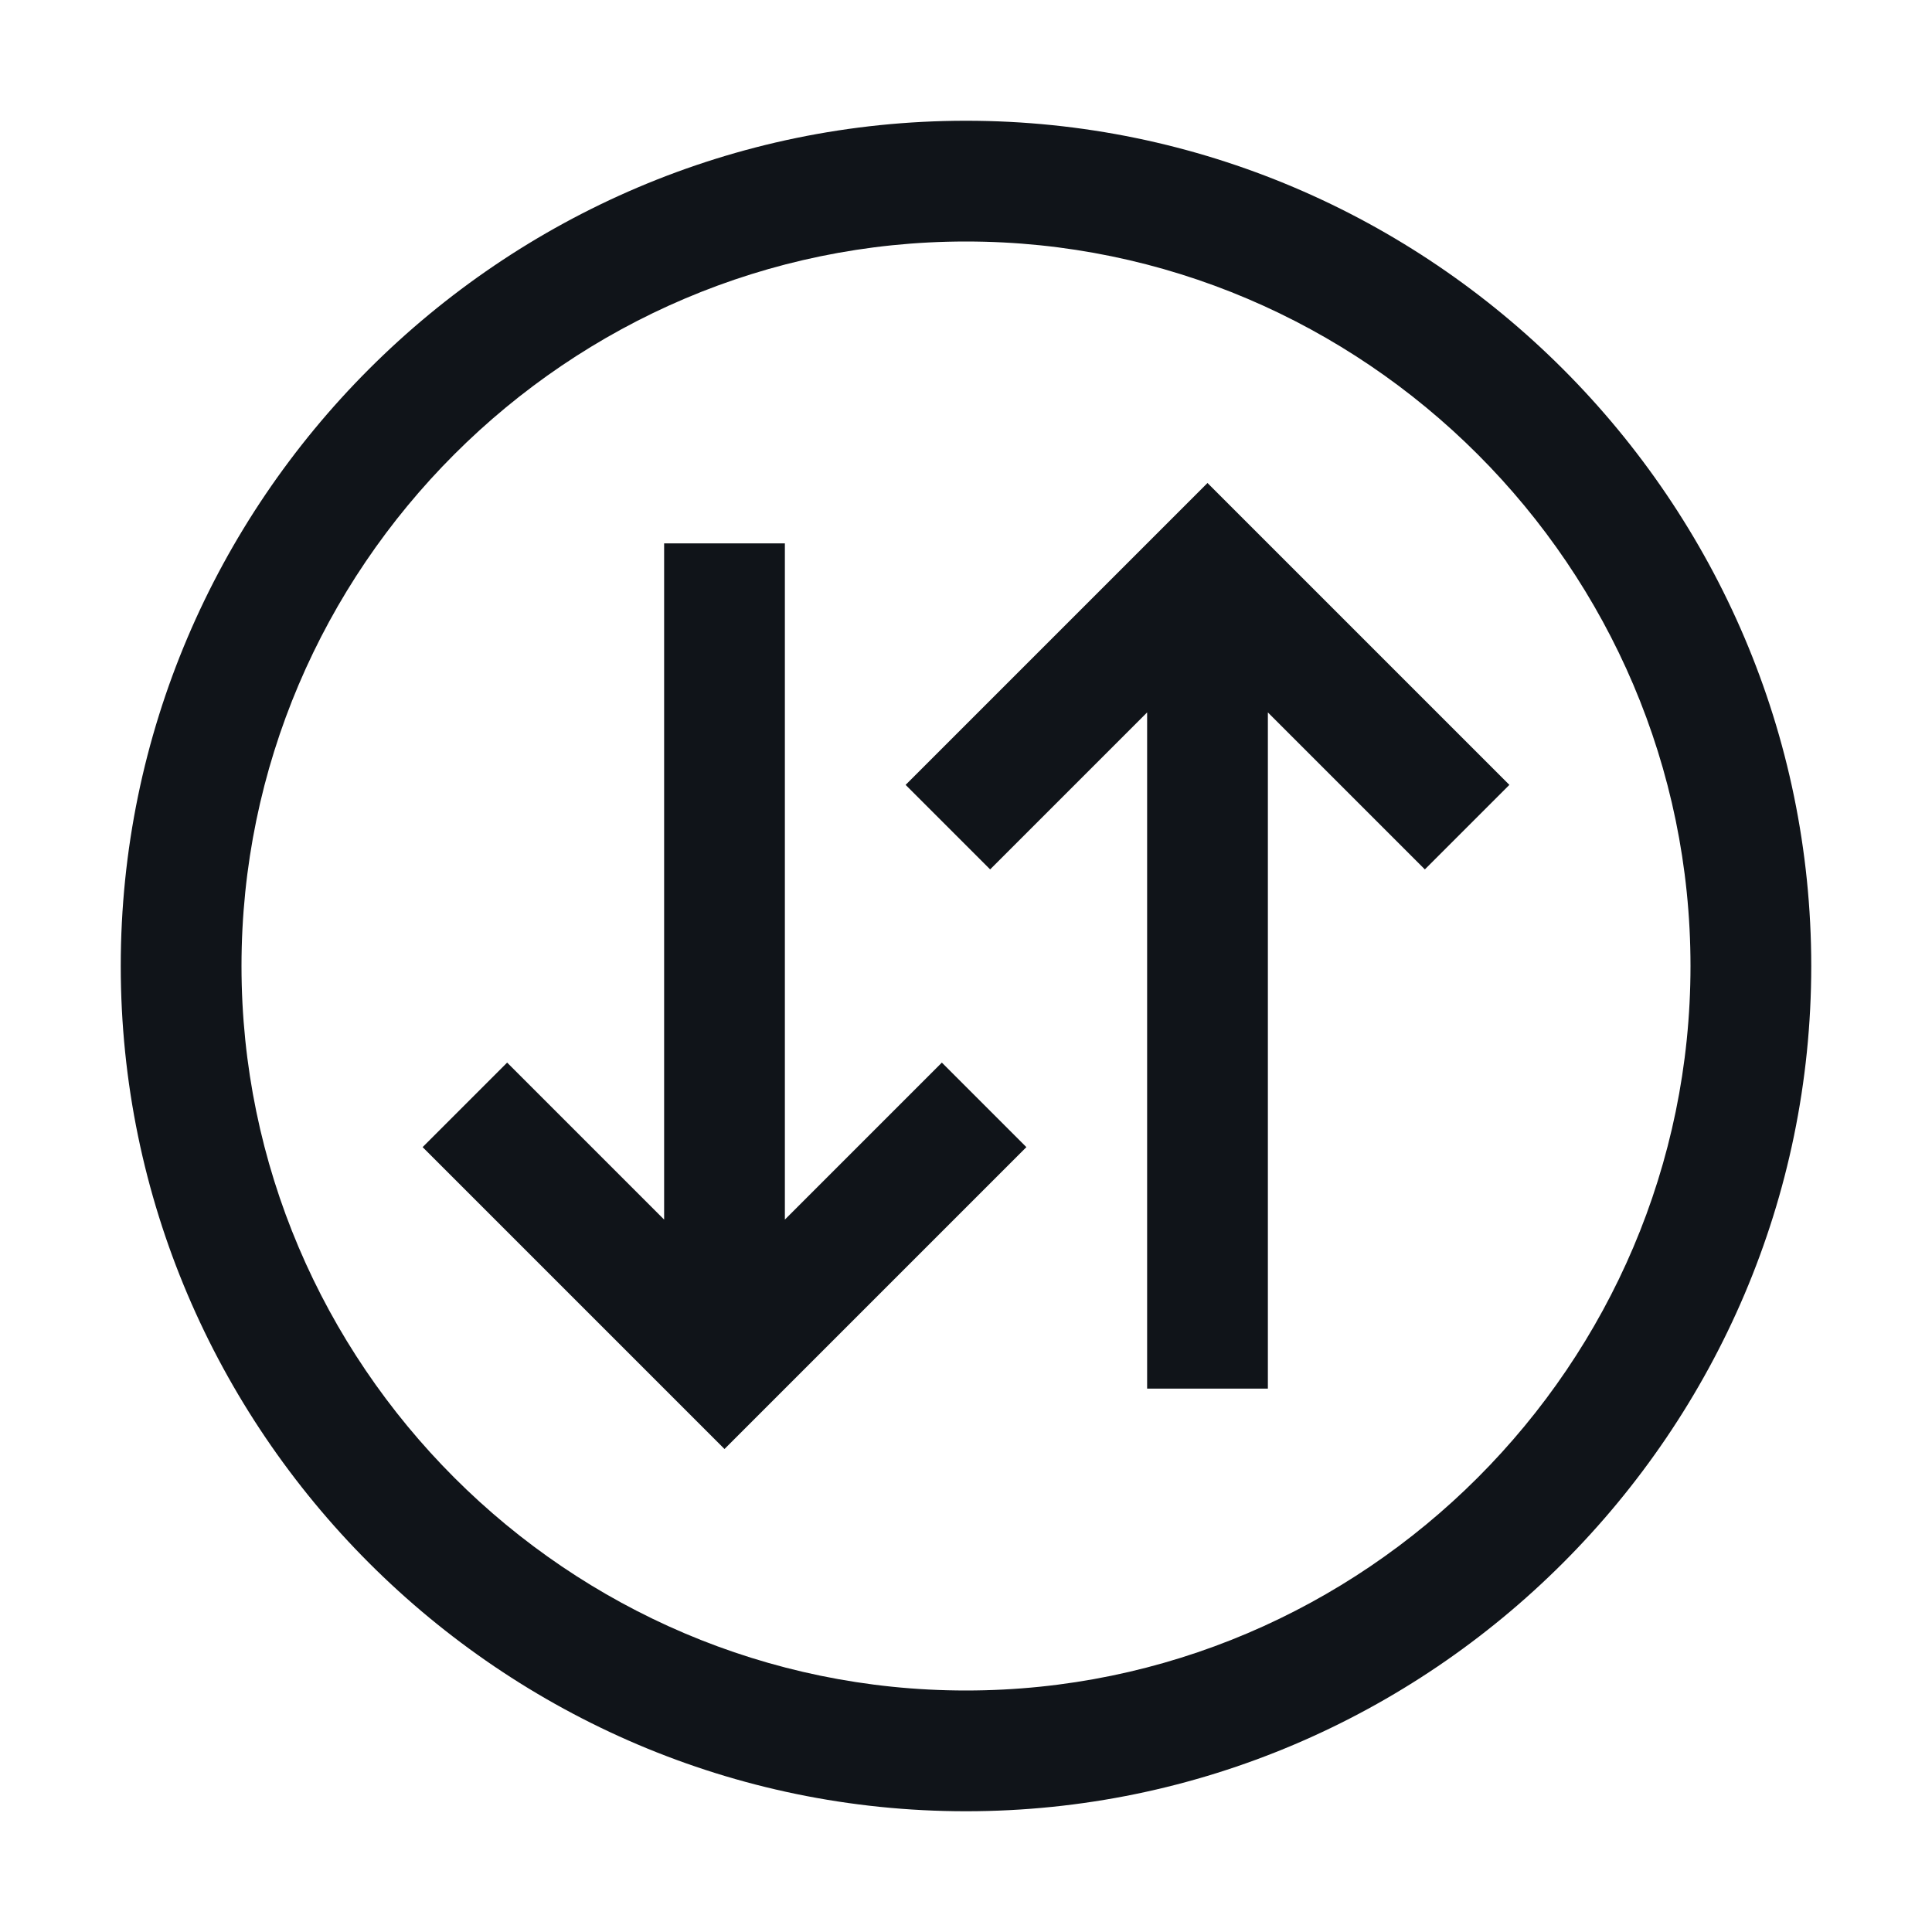 <svg width="16" height="16" viewBox="0 0 16 16" fill="none" xmlns="http://www.w3.org/2000/svg">
<g clip-path="url(#clip0_6925_33146)">
<path d="M7.8 8.8L8.5 9.5L6 12L3.5 9.5L4.2 8.8L5.5 10.1V4.5H6.5V10.1L7.8 8.8ZM12.5 6.5L10 4L7.5 6.5L8.2 7.2L9.5 5.9V11.5H10.5V5.9L11.8 7.2L12.5 6.5ZM15 8C15 4.15 11.85 1 8 1C4.15 1 1 4.15 1 8C1 11.85 4.15 15 8 15C11.85 15 15 11.85 15 8ZM14 8C14 11.3 11.3 14 8 14C4.7 14 2 11.3 2 8C2 4.7 4.7 2 8 2C11.3 2 14 4.7 14 8Z" fill="#101419"/>
</g>
<defs>
<clipPath id="clip0_6925_33146">
<rect width="16" height="16" fill="white"/>
</clipPath>
</defs>
</svg>
